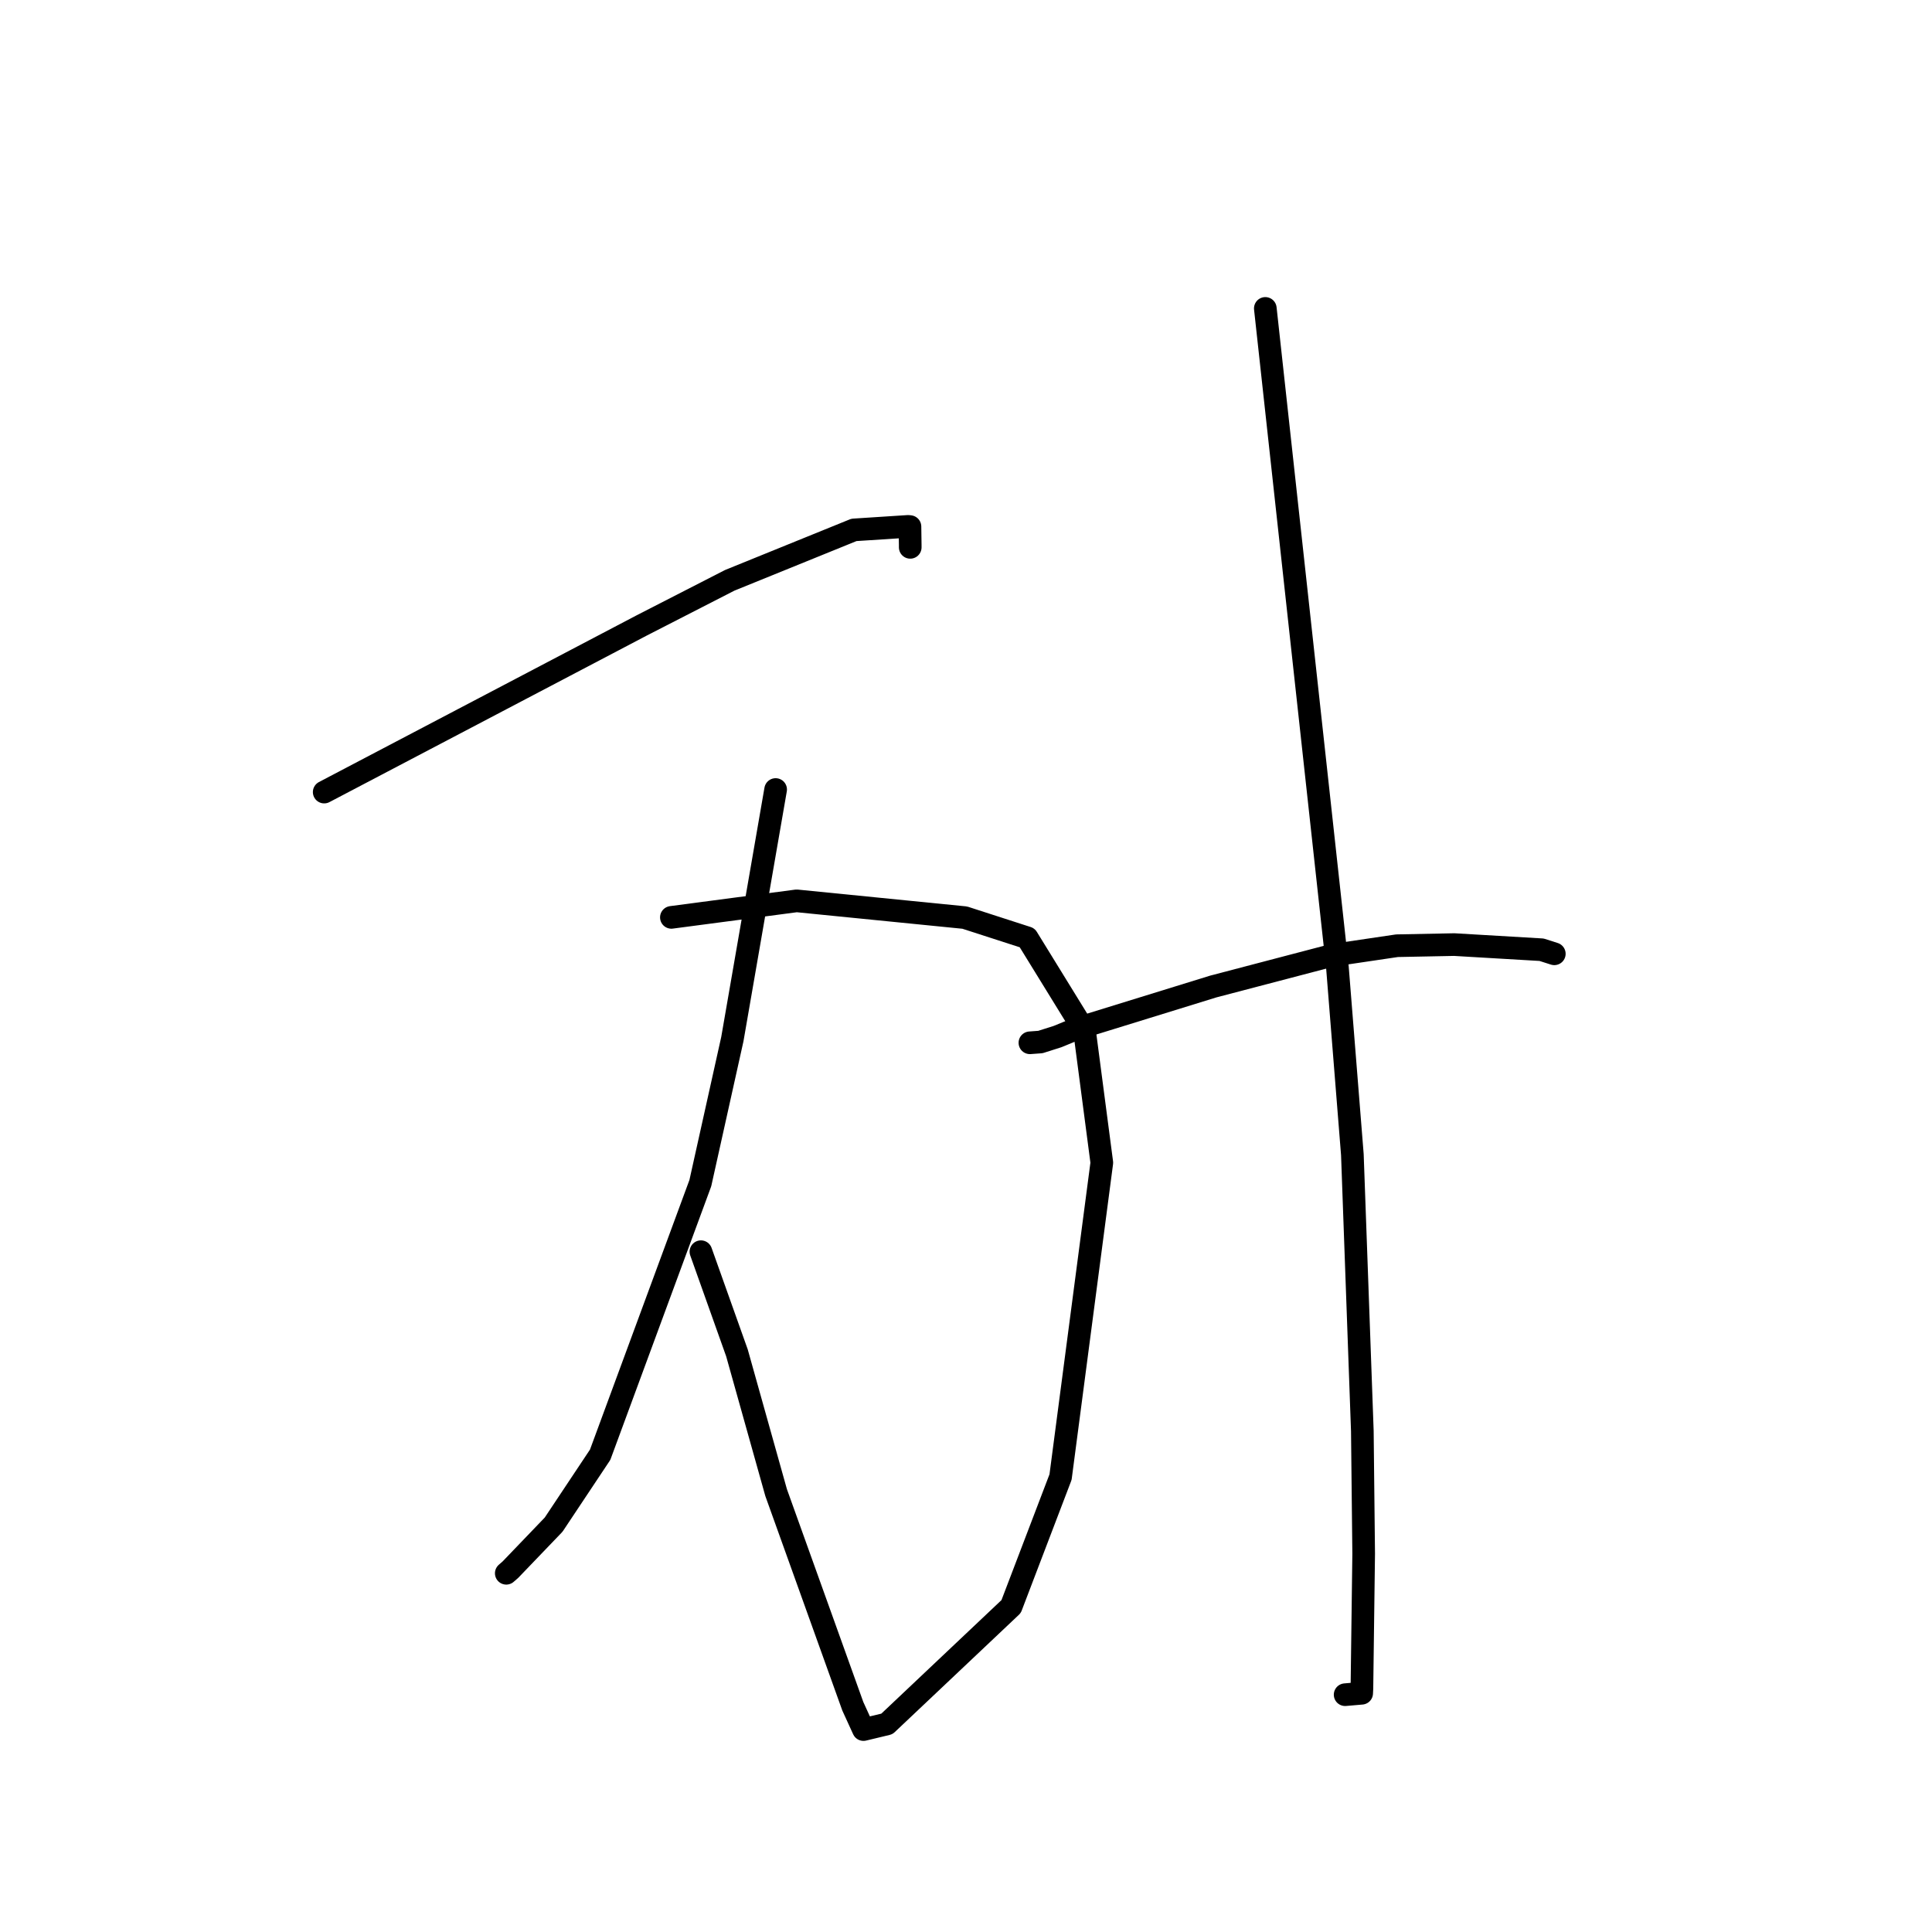 <?xml version="1.0" standalone="no"?>
    <svg width="256" height="256" xmlns="http://www.w3.org/2000/svg" version="1.1">
    <polyline stroke="black" stroke-width="3" stroke-linecap="round" fill="transparent" stroke-linejoin="round" points="42.958 104.954 63.998 93.912 85.037 82.869 96.692 76.896 113.153 70.214 120.335 69.749 120.575 69.775 120.61 72.209 120.611 72.527 " />
        <polyline stroke="black" stroke-width="3" stroke-linecap="round" fill="transparent" stroke-linejoin="round" points="88.962 121.557 97.263 120.462 105.563 119.367 127.833 121.588 136.108 124.262 143.705 136.596 145.997 154.063 140.528 195.72 133.979 212.877 117.52 228.431 114.724 229.102 114.416 229.176 114.413 229.176 113.004 226.094 102.84 197.777 97.65 179.263 92.876 165.856 93.019 166.259 " />
        <polyline stroke="black" stroke-width="3" stroke-linecap="round" fill="transparent" stroke-linejoin="round" points="102.775 104.615 99.908 121.151 97.041 137.686 92.798 156.769 79.524 192.759 73.36 202.021 67.632 207.989 67.083 208.467 " />
        <polyline stroke="black" stroke-width="3" stroke-linecap="round" fill="transparent" stroke-linejoin="round" points="136.468 138.175 137.164 138.124 137.86 138.073 140.143 137.347 142.649 136.315 160.774 130.716 176.549 126.58 185.11 125.313 192.697 125.163 204.269 125.844 205.94 126.379 205.95 126.382 205.954 126.383 " />
        <polyline stroke="black" stroke-width="3" stroke-linecap="round" fill="transparent" stroke-linejoin="round" points="167.661 40.866 172.436 84.506 177.212 128.146 179.196 152.998 180.517 189.622 180.694 205.882 180.461 223.725 180.432 224.302 180.429 224.365 180.429 224.366 180.429 224.366 178.634 224.521 178.237 224.555 " />
        </svg>